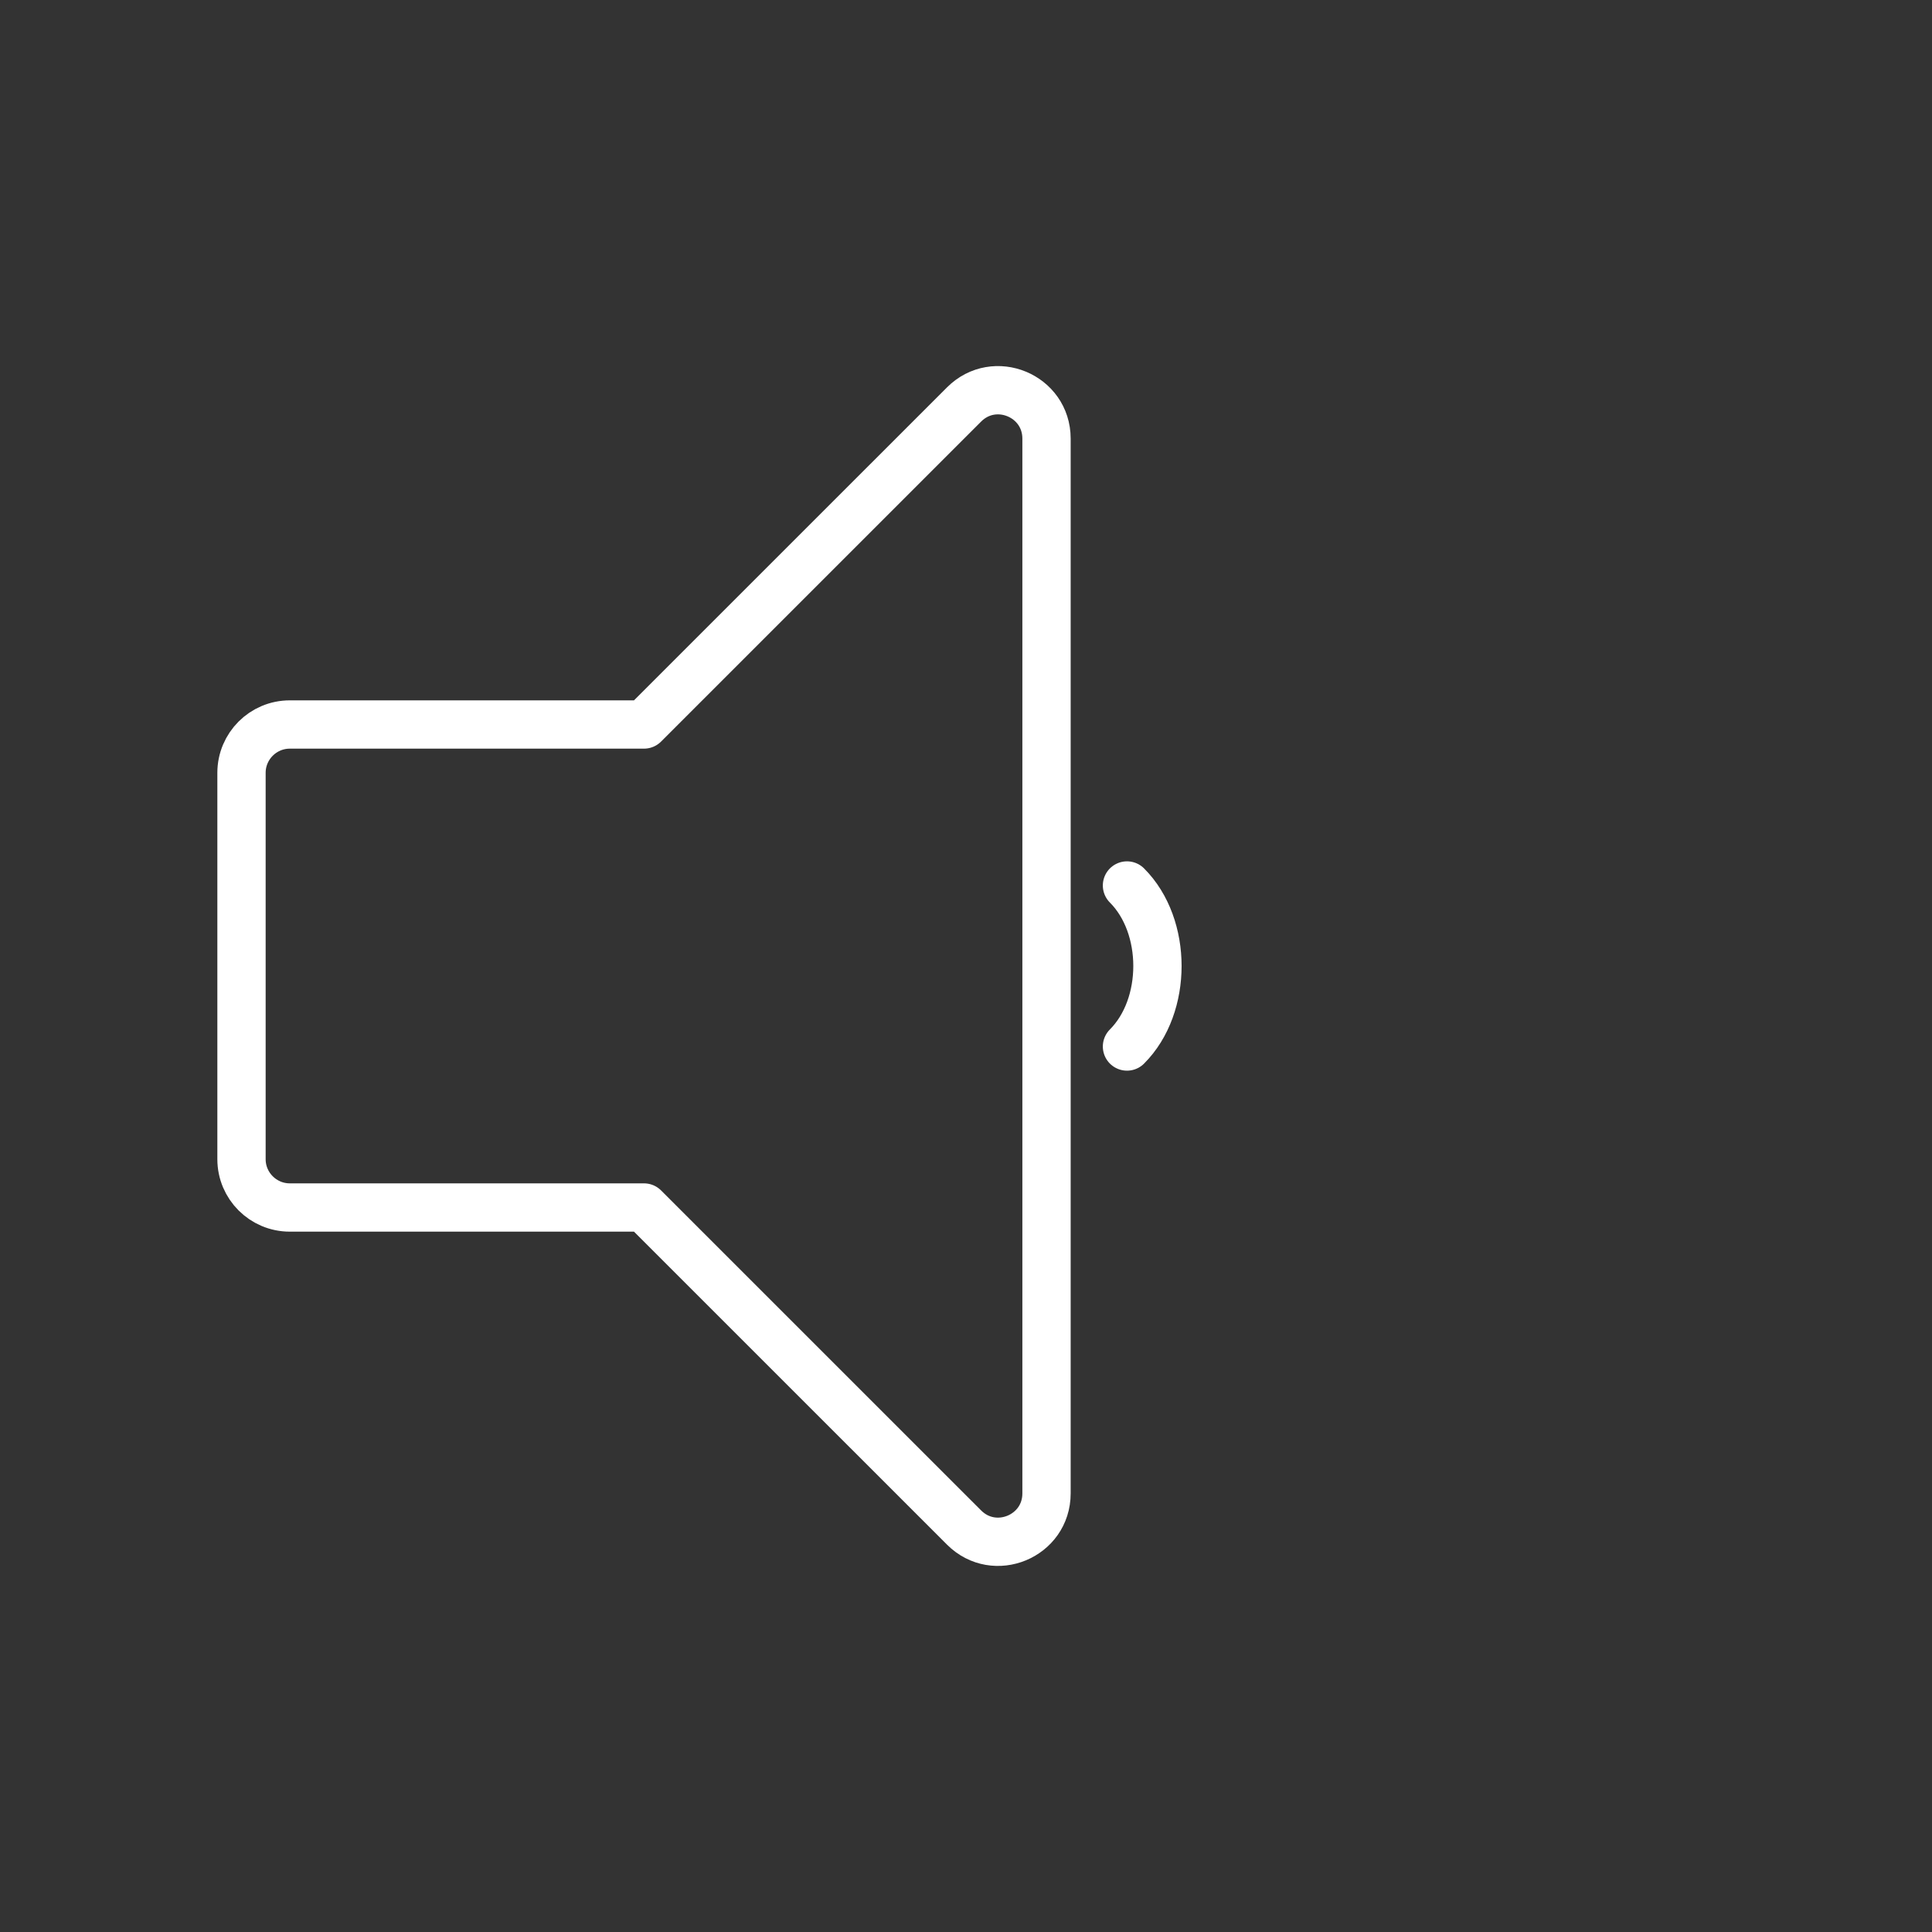 <svg width="40" height="40" viewBox="0 0 40 40" fill="none" xmlns="http://www.w3.org/2000/svg">
<rect x="0" y="0" width="40" height="40" fill="#333333" stroke="none"/>
<path fill-rule="evenodd" clip-rule="evenodd" d="M19.96 8.374C20.59 7.744 21.667 8.19 21.667 9.081L21.667 30.919C21.667 31.81 20.59 32.256 19.96 31.626L13.333 25L6 25C5.448 25 5 24.552 5 24L5 16C5 15.448 5.448 15 6 15L13.333 15L19.96 8.374Z" stroke="white" stroke-linecap="round" stroke-linejoin="round"/>
<path d="M23.333 21.667C24.174 20.826 24.174 19.174 23.333 18.333" stroke="white" stroke-linecap="round"/>
</svg>

